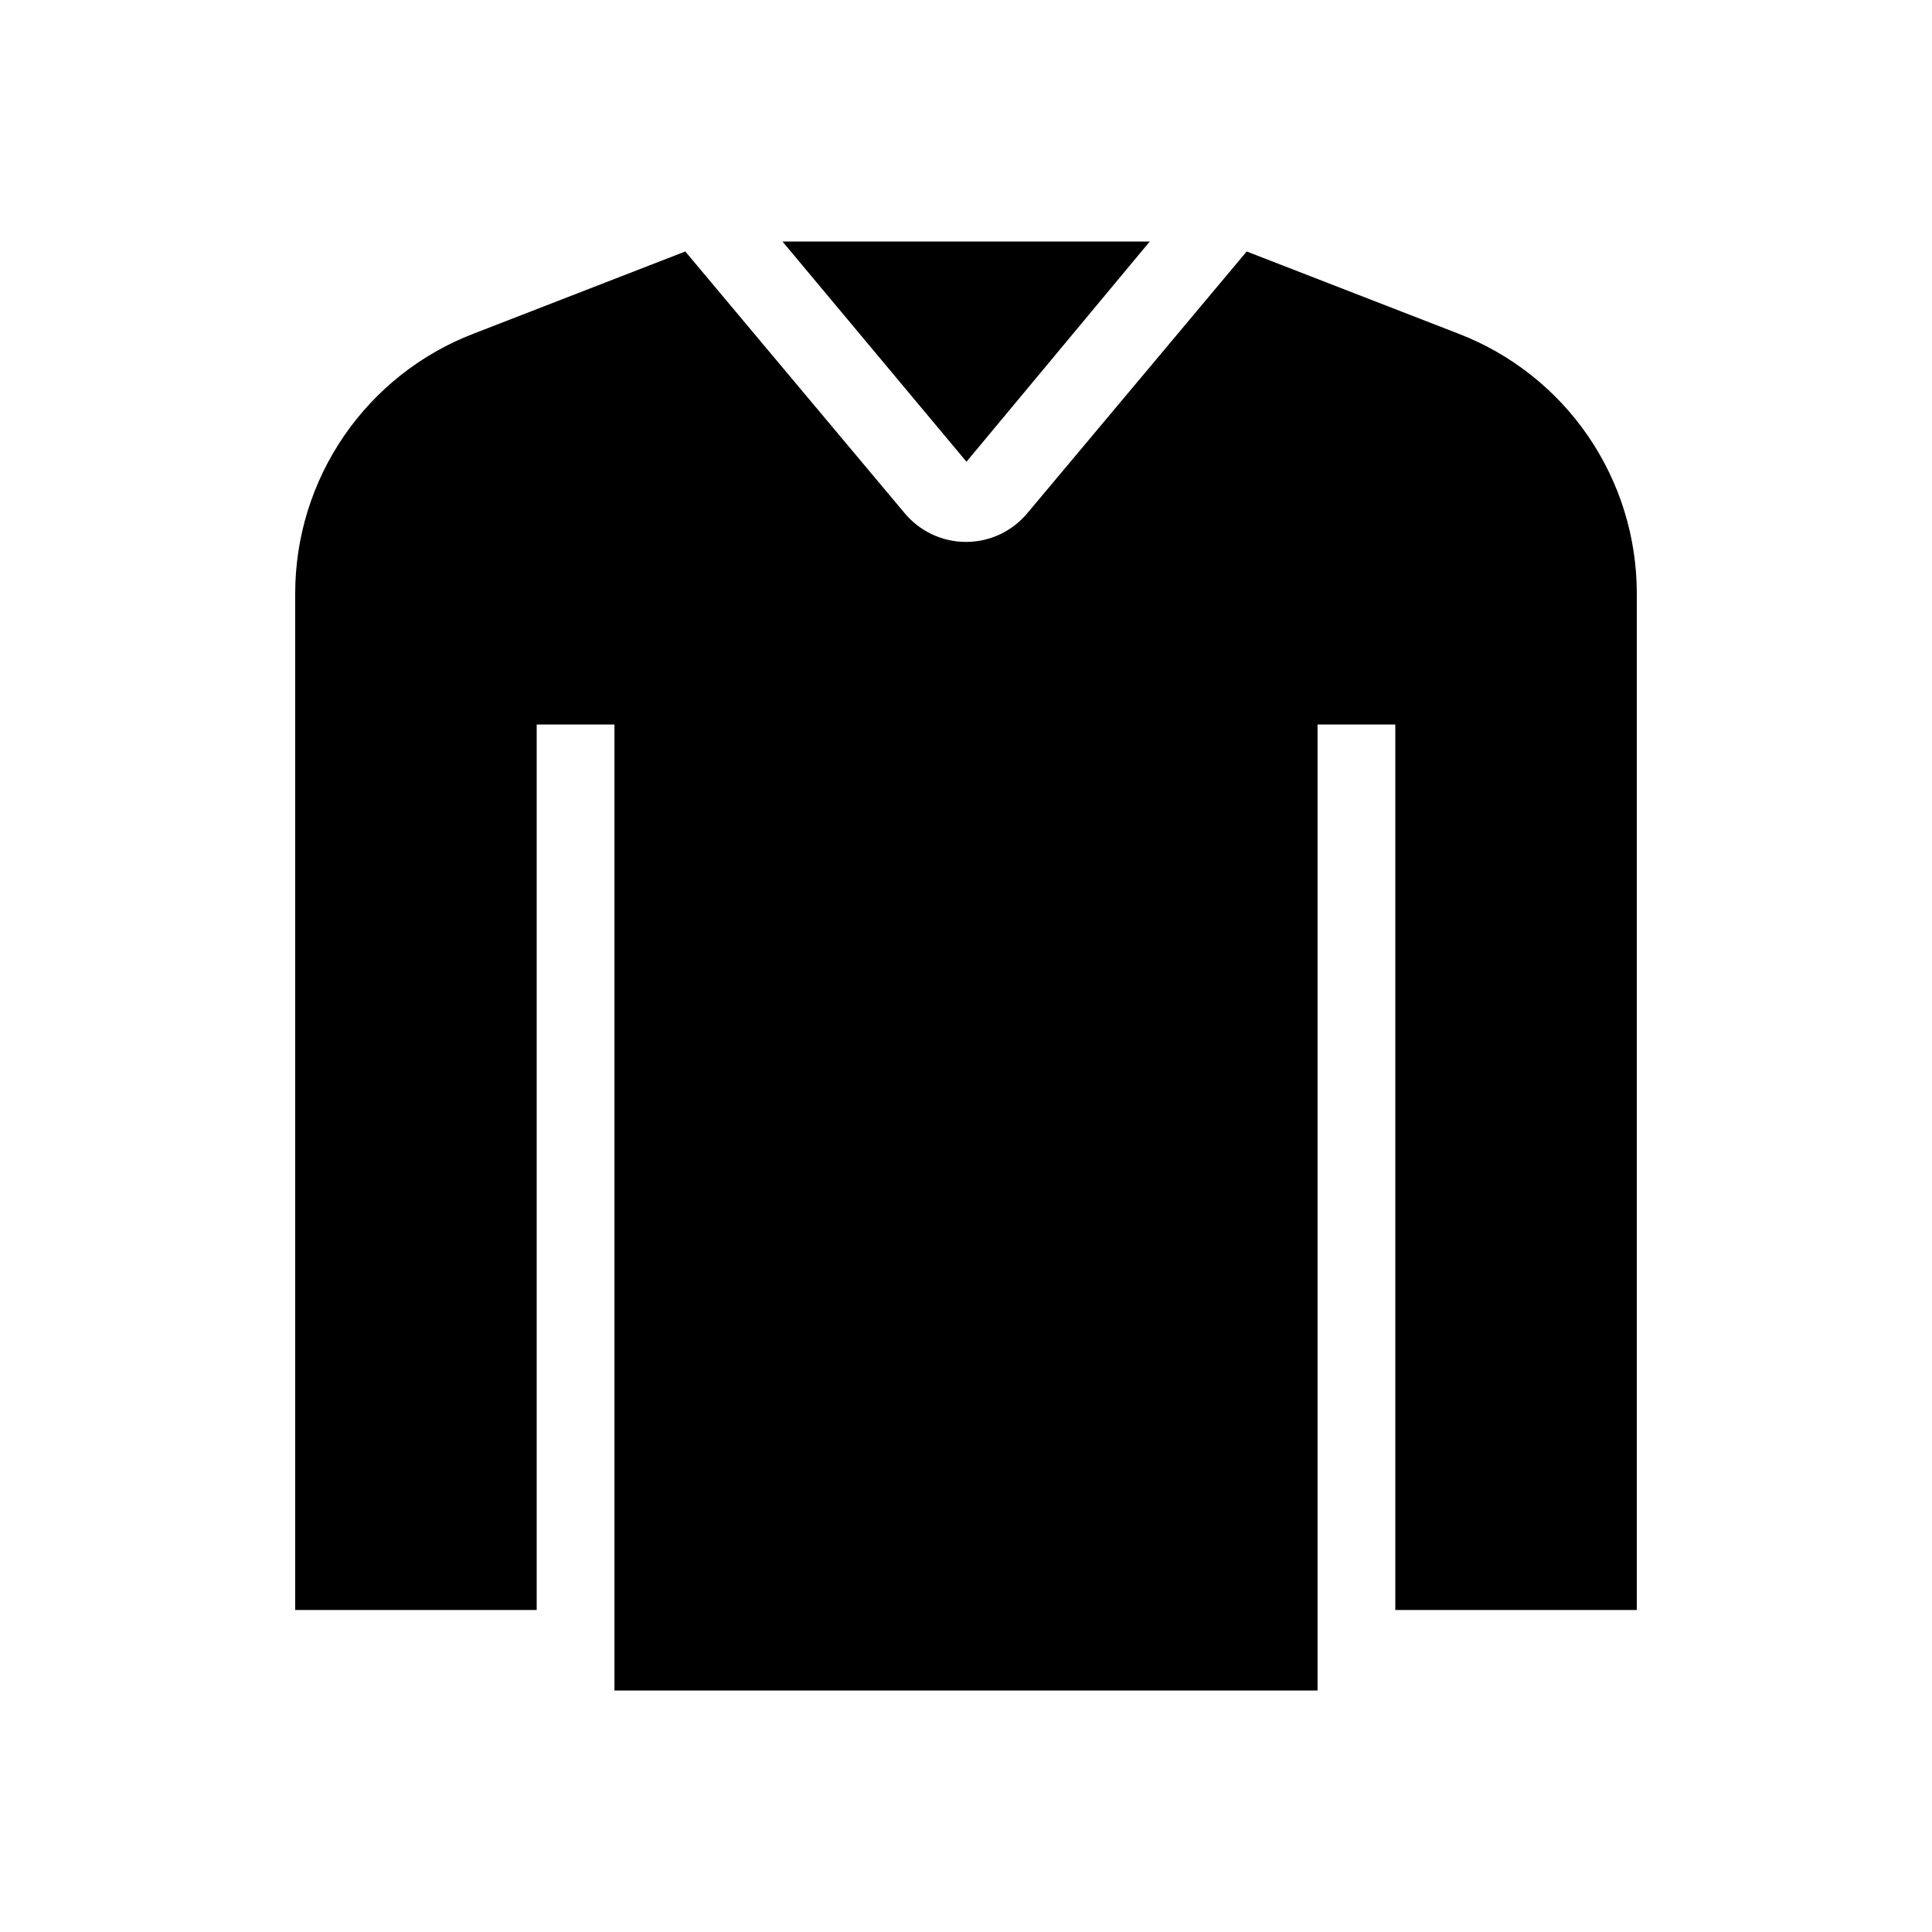 <svg width="24" height="24" viewBox="0 0 24 24" fill="none" xmlns="http://www.w3.org/2000/svg">
<path d="M18.12 4.146L15.487 3.124L12.772 6.363C12.679 6.478 12.561 6.571 12.428 6.635C12.294 6.699 12.148 6.732 12 6.732C11.852 6.732 11.706 6.699 11.572 6.635C11.439 6.571 11.321 6.478 11.228 6.363L8.513 3.124L5.88 4.146C5.228 4.397 4.668 4.84 4.273 5.416C3.878 5.992 3.667 6.674 3.667 7.372V20H6.667V9H7.633V21H16.367V9H17.333V20H20.333V7.372C20.333 6.674 20.122 5.992 19.727 5.416C19.332 4.84 18.771 4.397 18.12 4.146ZM14.283 3H9.72L12.006 5.736L14.283 3Z" fill="black"/>
</svg>
